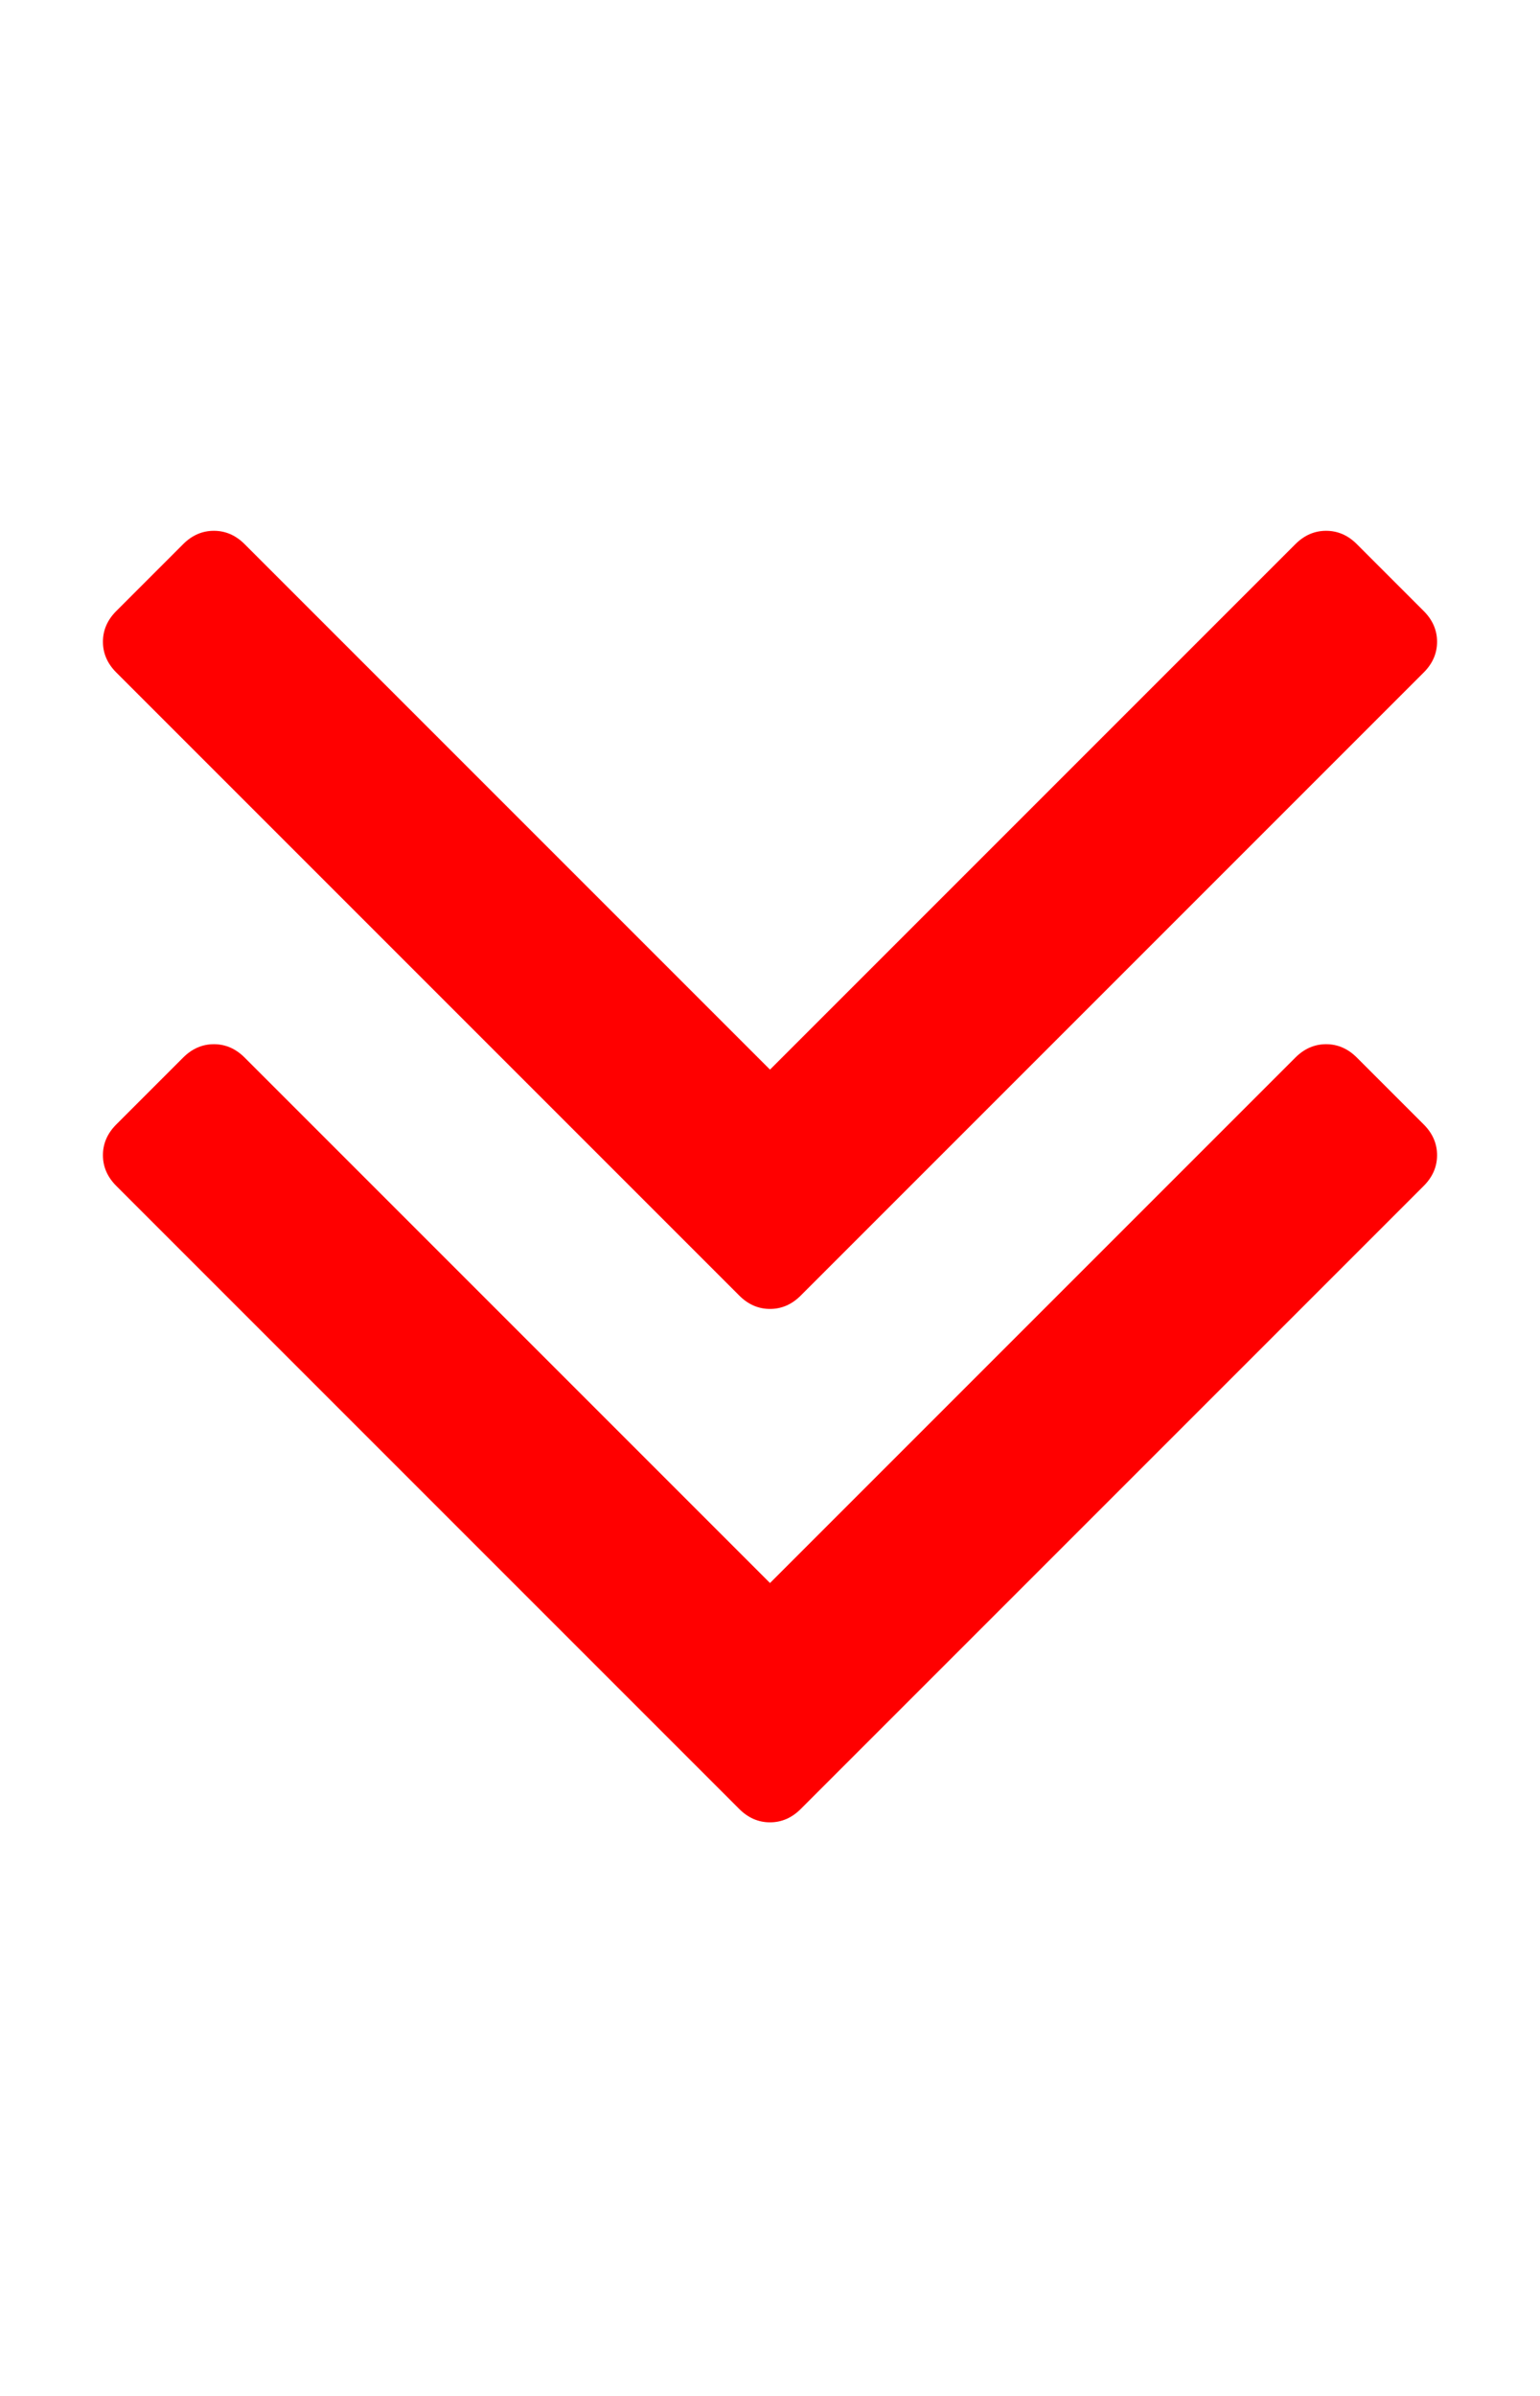 <svg xmlns="http://www.w3.org/2000/svg" viewBox="0 0 1152 1792"><path d="M1075 864q0 13-10 23l-466 466q-10 10-23 10t-23-10L87 887q-10-10-10-23t10-23l50-50q10-10 23-10t23 10l393 393 393-393q10-10 23-10t23 10l50 50q10 10 10 23zm0-384q0 13-10 23L599 969q-10 10-23 10t-23-10L87 503q-10-10-10-23t10-23l50-50q10-10 23-10t23 10l393 393 393-393q10-10 23-10t23 10l50 50q10 10 10 23z" fill="#f00"/></svg>